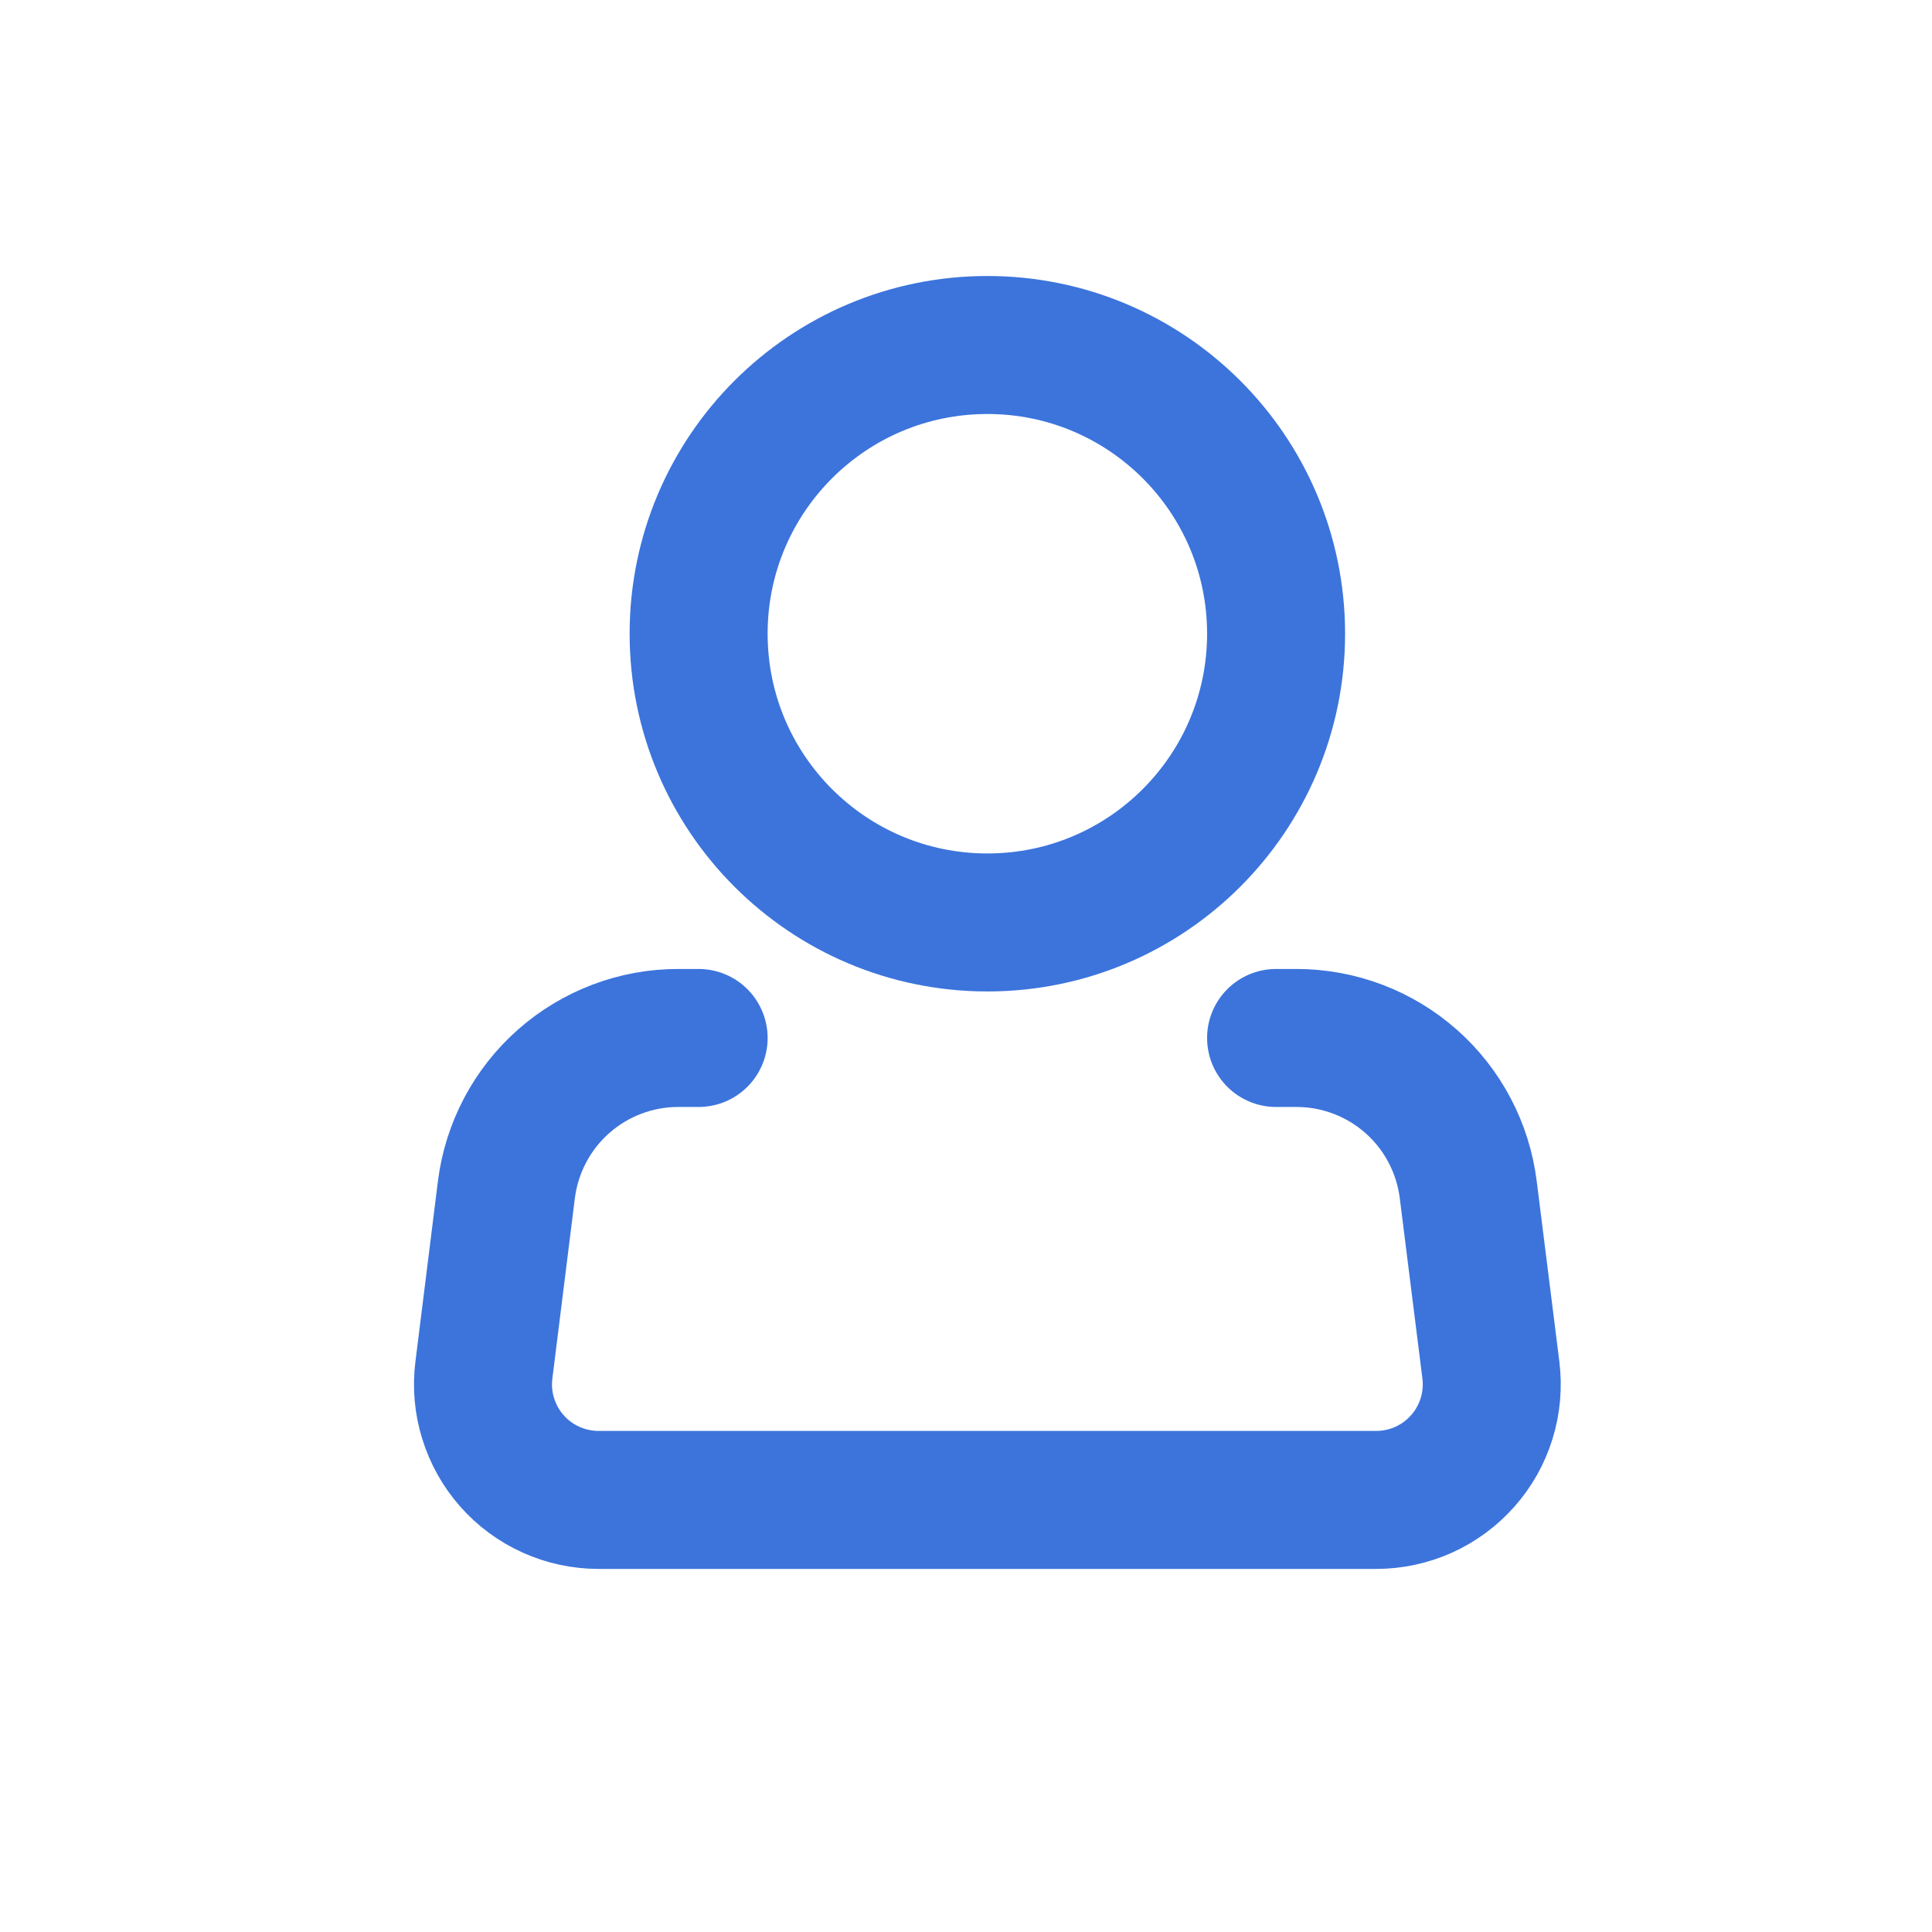 <svg width="28" height="28" viewBox="0 0 28 28" fill="none" xmlns="http://www.w3.org/2000/svg">
<path d="M14.31 13.369C16.621 13.369 18.494 11.495 18.494 9.184C18.494 6.873 16.621 5 14.31 5C11.999 5 10.125 6.873 10.125 9.184C10.125 11.495 11.999 13.369 14.31 13.369Z" stroke="#3C74DC" stroke-width="2"/>
<path d="M18.494 15.043H18.789C19.401 15.043 19.991 15.266 20.45 15.671C20.909 16.076 21.203 16.635 21.279 17.242L21.607 19.856C21.636 20.092 21.615 20.331 21.545 20.558C21.475 20.785 21.358 20.994 21.2 21.172C21.043 21.35 20.85 21.492 20.634 21.59C20.417 21.687 20.183 21.738 19.945 21.738H8.674C8.437 21.738 8.202 21.687 7.986 21.59C7.769 21.492 7.576 21.35 7.419 21.172C7.262 20.994 7.145 20.785 7.075 20.558C7.004 20.331 6.983 20.092 7.013 19.856L7.339 17.242C7.415 16.635 7.71 16.076 8.169 15.671C8.628 15.266 9.219 15.042 9.832 15.043H10.125" stroke="#3C74DC" stroke-width="2" stroke-linecap="round" stroke-linejoin="round"/>
</svg>
